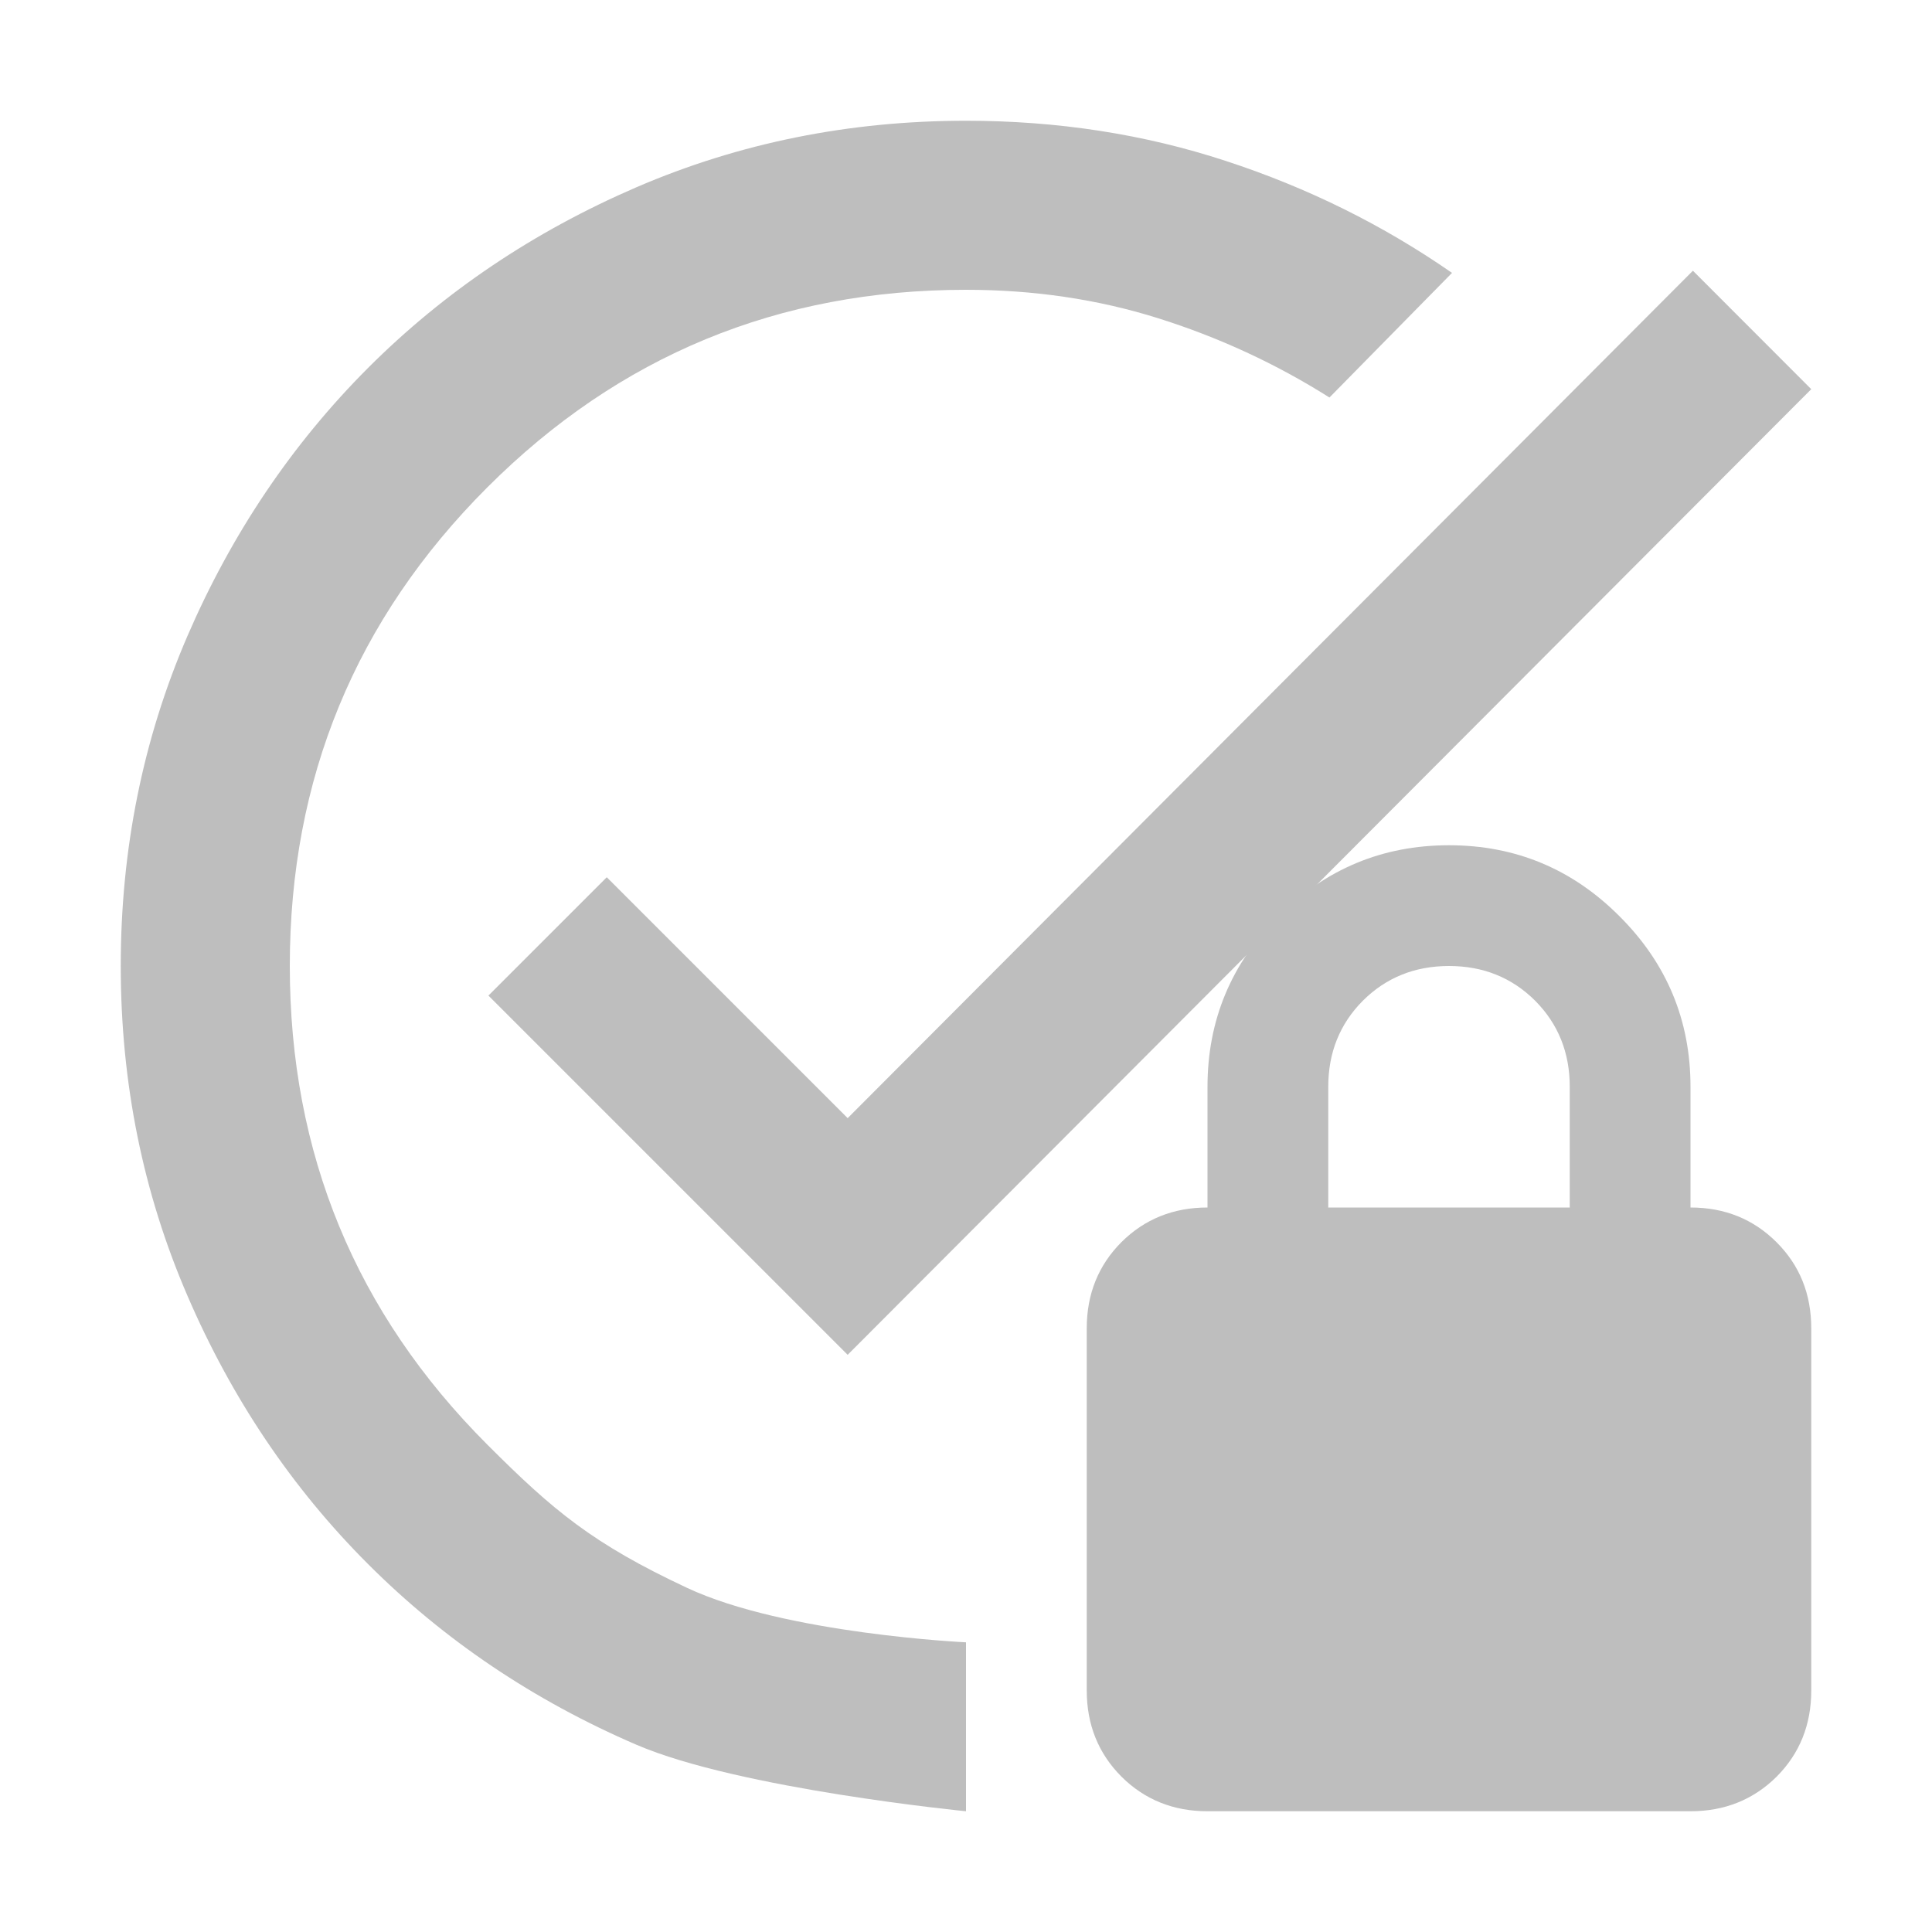 <?xml version="1.0" encoding="UTF-8" standalone="no"?>
<svg
   viewBox="0 0 16 16"
   version="1.1"
   id="svg13"
   sodipodi:docname="hicolor_status_scalable_hb-item-reconlock-symbolic.svg"
   inkscape:version="1.2.2 (b0a8486541, 2022-12-01)"
   width="16"
   height="16"
   xmlns:inkscape="http://www.inkscape.org/namespaces/inkscape"
   xmlns:sodipodi="http://sodipodi.sourceforge.net/DTD/sodipodi-0.dtd"
   xmlns="http://www.w3.org/2000/svg"
   xmlns:svg="http://www.w3.org/2000/svg"
   xmlns:rdf="http://www.w3.org/1999/02/22-rdf-syntax-ns#"
   xmlns:cc="http://creativecommons.org/ns#"
   xmlns:dc="http://purl.org/dc/elements/1.1/">
  <title
     id="title687">Item Reconciled Lock</title>
  <sodipodi:namedview
     pagecolor="#ffffff"
     bordercolor="#666666"
     borderopacity="1"
     objecttolerance="10"
     gridtolerance="10"
     guidetolerance="10"
     inkscape:pageopacity="0"
     inkscape:pageshadow="2"
     inkscape:window-width="1920"
     inkscape:window-height="1003"
     id="namedview15"
     showgrid="true"
     inkscape:zoom="14.508511"
     inkscape:cx="22.228332"
     inkscape:cy="16.335239"
     inkscape:window-x="1440"
     inkscape:window-y="0"
     inkscape:window-maximized="1"
     inkscape:current-layer="svg13"
     fit-margin-top="0"
     fit-margin-left="0"
     fit-margin-right="0"
     fit-margin-bottom="0"
     inkscape:pagecheckerboard="0"
     inkscape:snap-global="false"
     inkscape:showpageshadow="0"
     inkscape:deskcolor="#d1d1d0">
    <inkscape:grid
       type="xygrid"
       id="grid818" />
  </sodipodi:namedview>
  <defs
     id="defs4">
    <style
       id="style2">
.cls-1 { 
    fill:#545;
}
</style>
  </defs>
  <path
     d="M 10,15 C 9.717,15 9.479,14.904 9.287,14.713 9.096,14.521 9,14.283 9,14 V 11 C 9,10.717 9.096,10.479 9.287,10.287 9.479,10.096 9.717,10 10,10 V 9 c 0,-0.55 0.196,-1.021 0.588,-1.413 C 10.979,7.196 11.45,7 12,7 c 0.55,0 1.021,0.196 1.412,0.588 C 13.804,7.979 14,8.45 14,9 v 1 c 0.283,0 0.521,0.096 0.713,0.288 0.192,0.192 0.287,0.429 0.287,0.713 v 3 c 0,0.283 -0.096,0.521 -0.287,0.713 C 14.521,14.904 14.283,15 14,15 Z m 1,-5 h 2 V 9 C 13,8.717 12.904,8.479 12.713,8.287 12.521,8.096 12.283,8 12,8 11.717,8 11.479,8.096 11.287,8.287 11.096,8.479 11,8.717 11,9 Z"
     id="path521"
     style="fill:#bebebe;stroke-width:0.025" />
  <path
     d="m 8,15 c 0,0 -1.878,-0.184 -2.73,-0.551 -0.852,-0.367 -1.592,-0.866 -2.222,-1.496 -0.63,-0.63 -1.129,-1.371 -1.496,-2.223 C 1.184,9.878 1,8.968 1,8 1,7.032 1.184,6.122 1.551,5.27 1.919,4.418 2.418,3.678 3.048,3.047 3.678,2.417 4.418,1.919 5.27,1.551 6.122,1.184 7.032,1 8,1 8.758,1 9.476,1.111 10.152,1.333 10.829,1.554 11.453,1.863 12.025,2.26 L 11.01,3.292 C 10.567,3.012 10.094,2.794 9.593,2.636 c -0.502,-0.158 -1.033,-0.236 -1.593,-0.236 -1.552,0 -2.873,0.545 -3.964,1.636 -1.091,1.091 -1.636,2.412 -1.636,3.964 0,1.552 0.545,2.873 1.636,3.964 0.545,0.545 0.87,0.819 1.656,1.187 0.813,0.38 2.308,0.45 2.308,0.45 z M 7.02,11.22 4.045,8.245 l 0.98,-0.98 1.995,1.995 7,-7.018 L 15,3.223 Z"
     id="path133"
     style="fill:#bebebe;stroke-width:0.025"
     sodipodi:nodetypes="csssssssssccssssssccccccccc" />
</svg>
